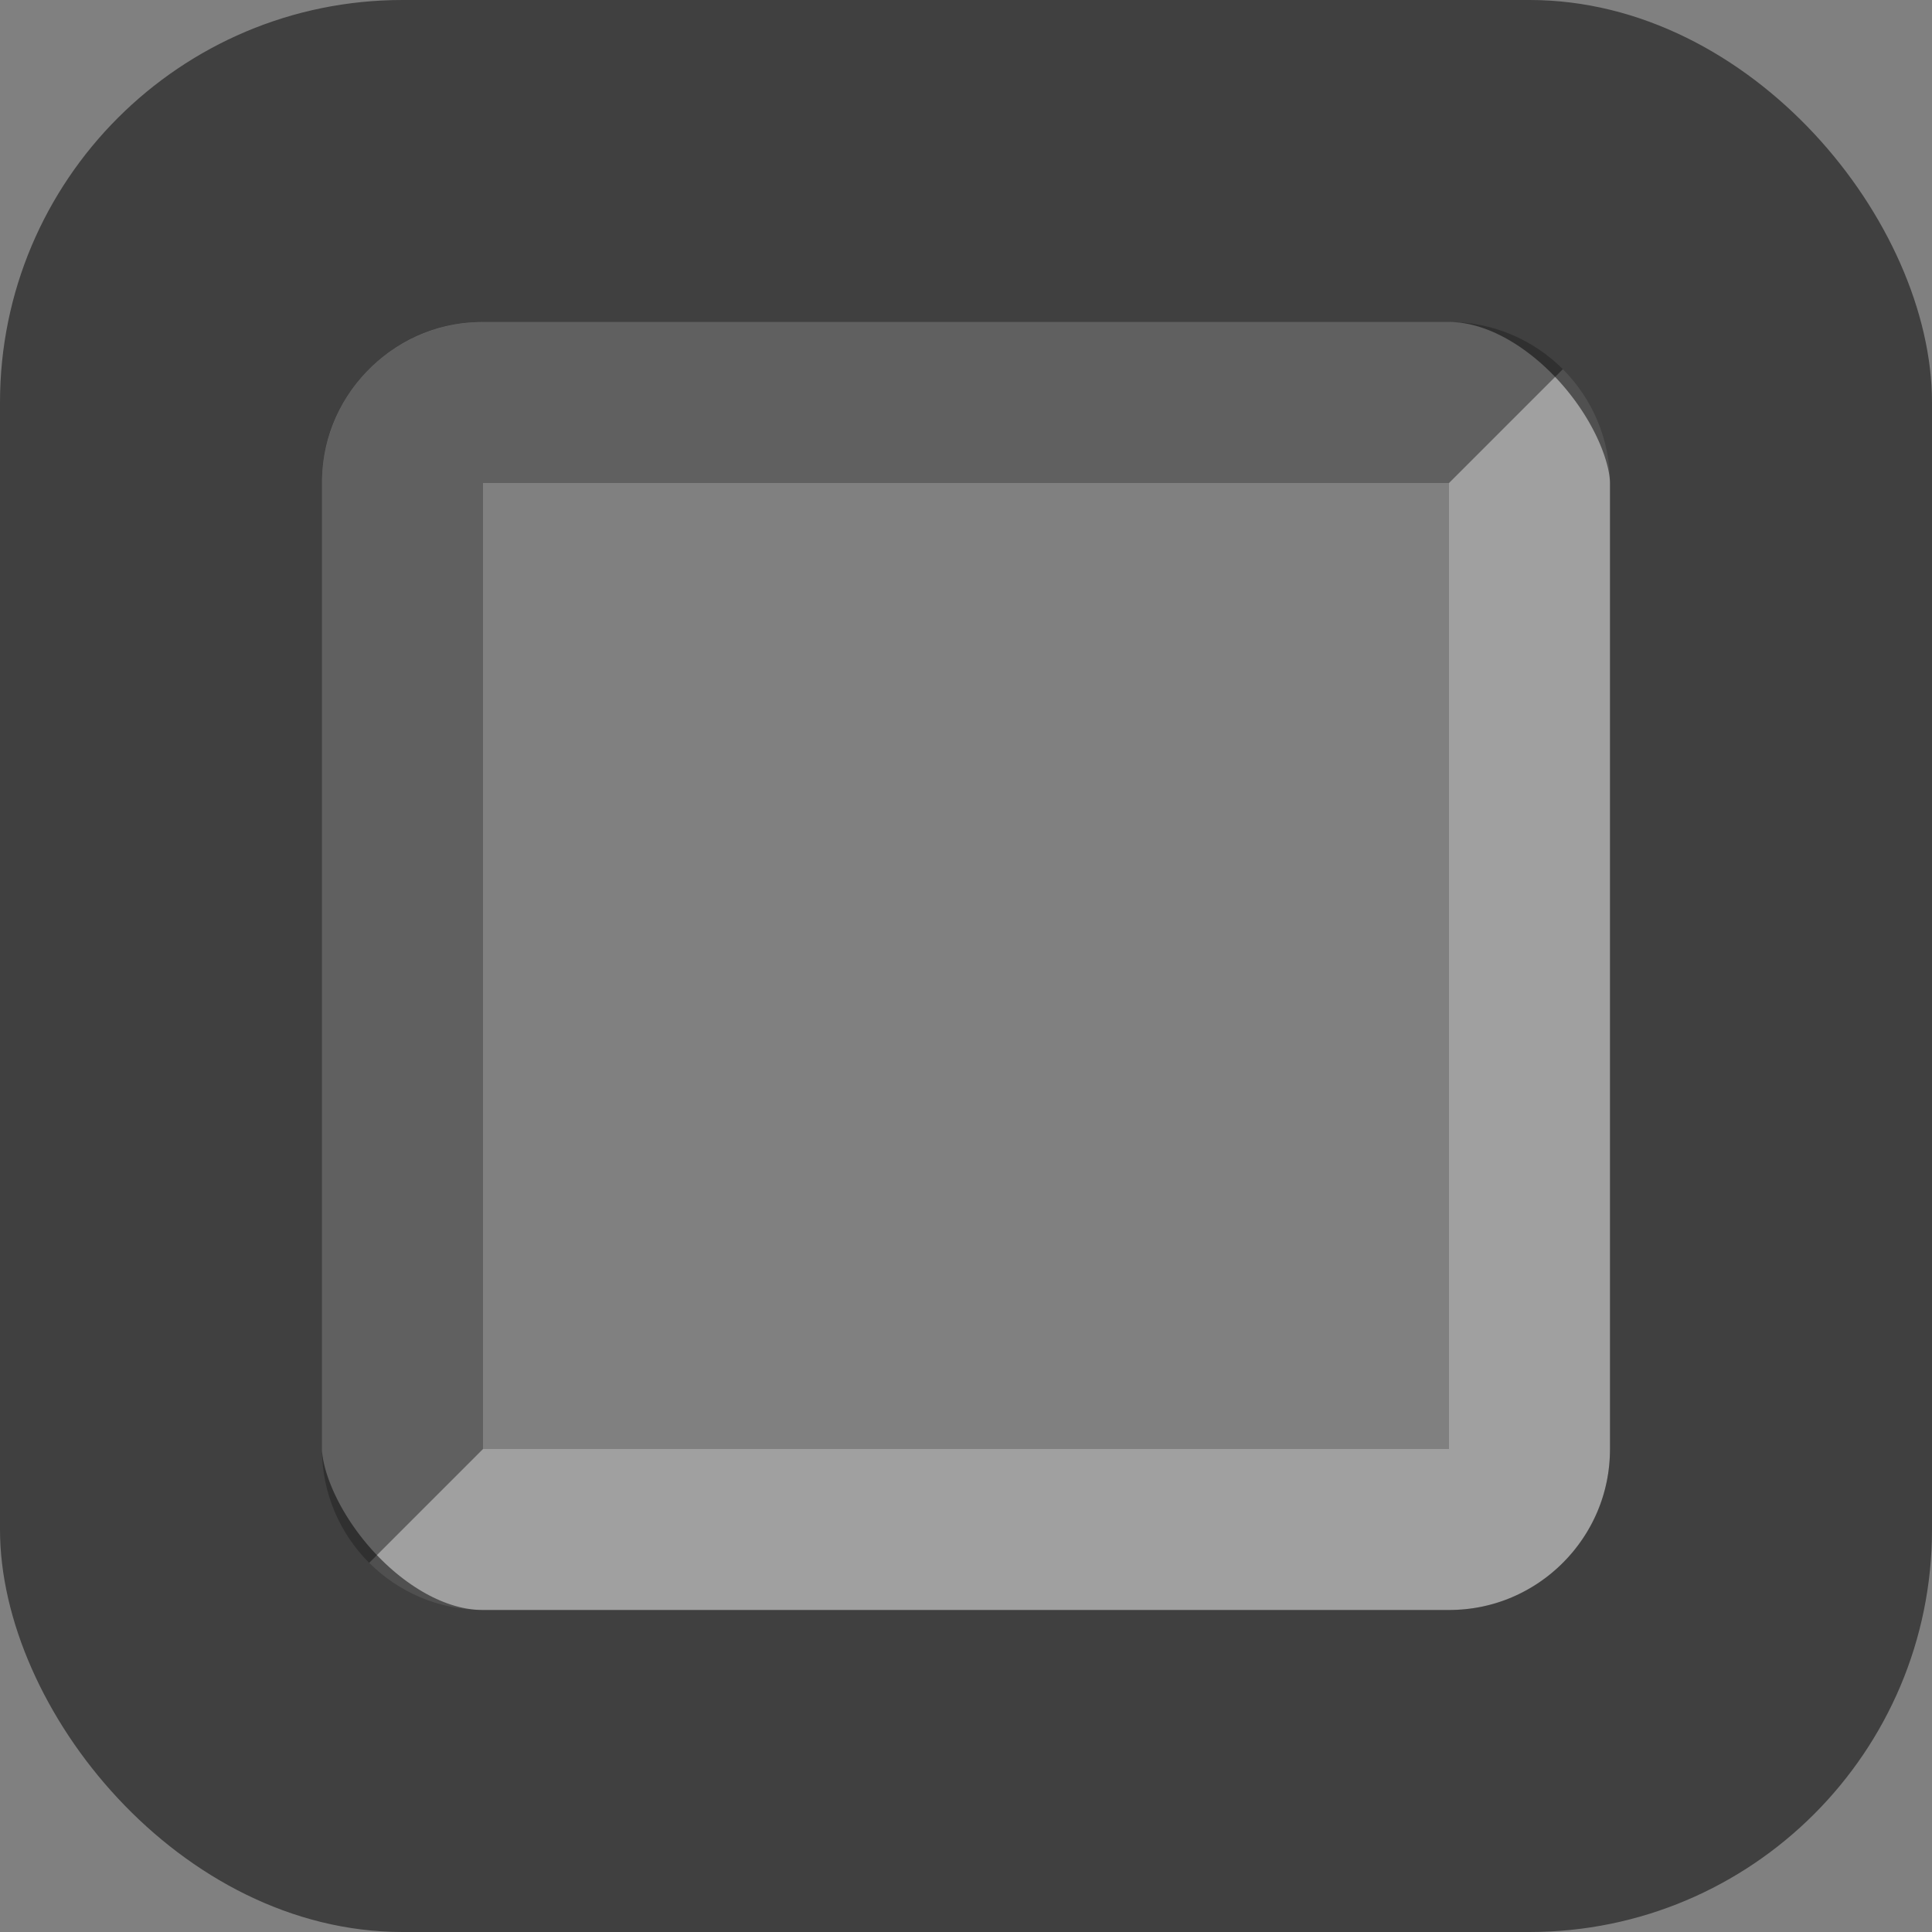 <svg width="24" height="24" viewBox="0 0 24 24" fill="none" xmlns="http://www.w3.org/2000/svg">
<rect x="0" y="0" width="24" height="24" fill="#808080" stroke="none"/>
<g clip-path="url(#clip0_3986_682)">
<path d="M18.707 5.293C18.888 5.474 19 5.724 19 6V18C19 18.552 18.552 19 18 19H6C5.724 19 5.474 18.888 5.293 18.707" stroke="white" stroke-opacity="0.25" stroke-width="2"/>
<path d="M5.293 18.707C5.112 18.526 5 18.276 5 18V6C5 5.448 5.448 5 6 5H18C18.276 5 18.526 5.112 18.707 5.293" stroke="black" stroke-opacity="0.25" stroke-width="2"/>
<rect x="1" y="1" width="22" height="22" rx="5" stroke="black" stroke-opacity="0.5" stroke-width="6"/>
</g>
<defs>
<clipPath id="clip0_3986_682">
<rect width="24" height="24" rx="5" fill="white"/>
</clipPath>
</defs>
</svg>
